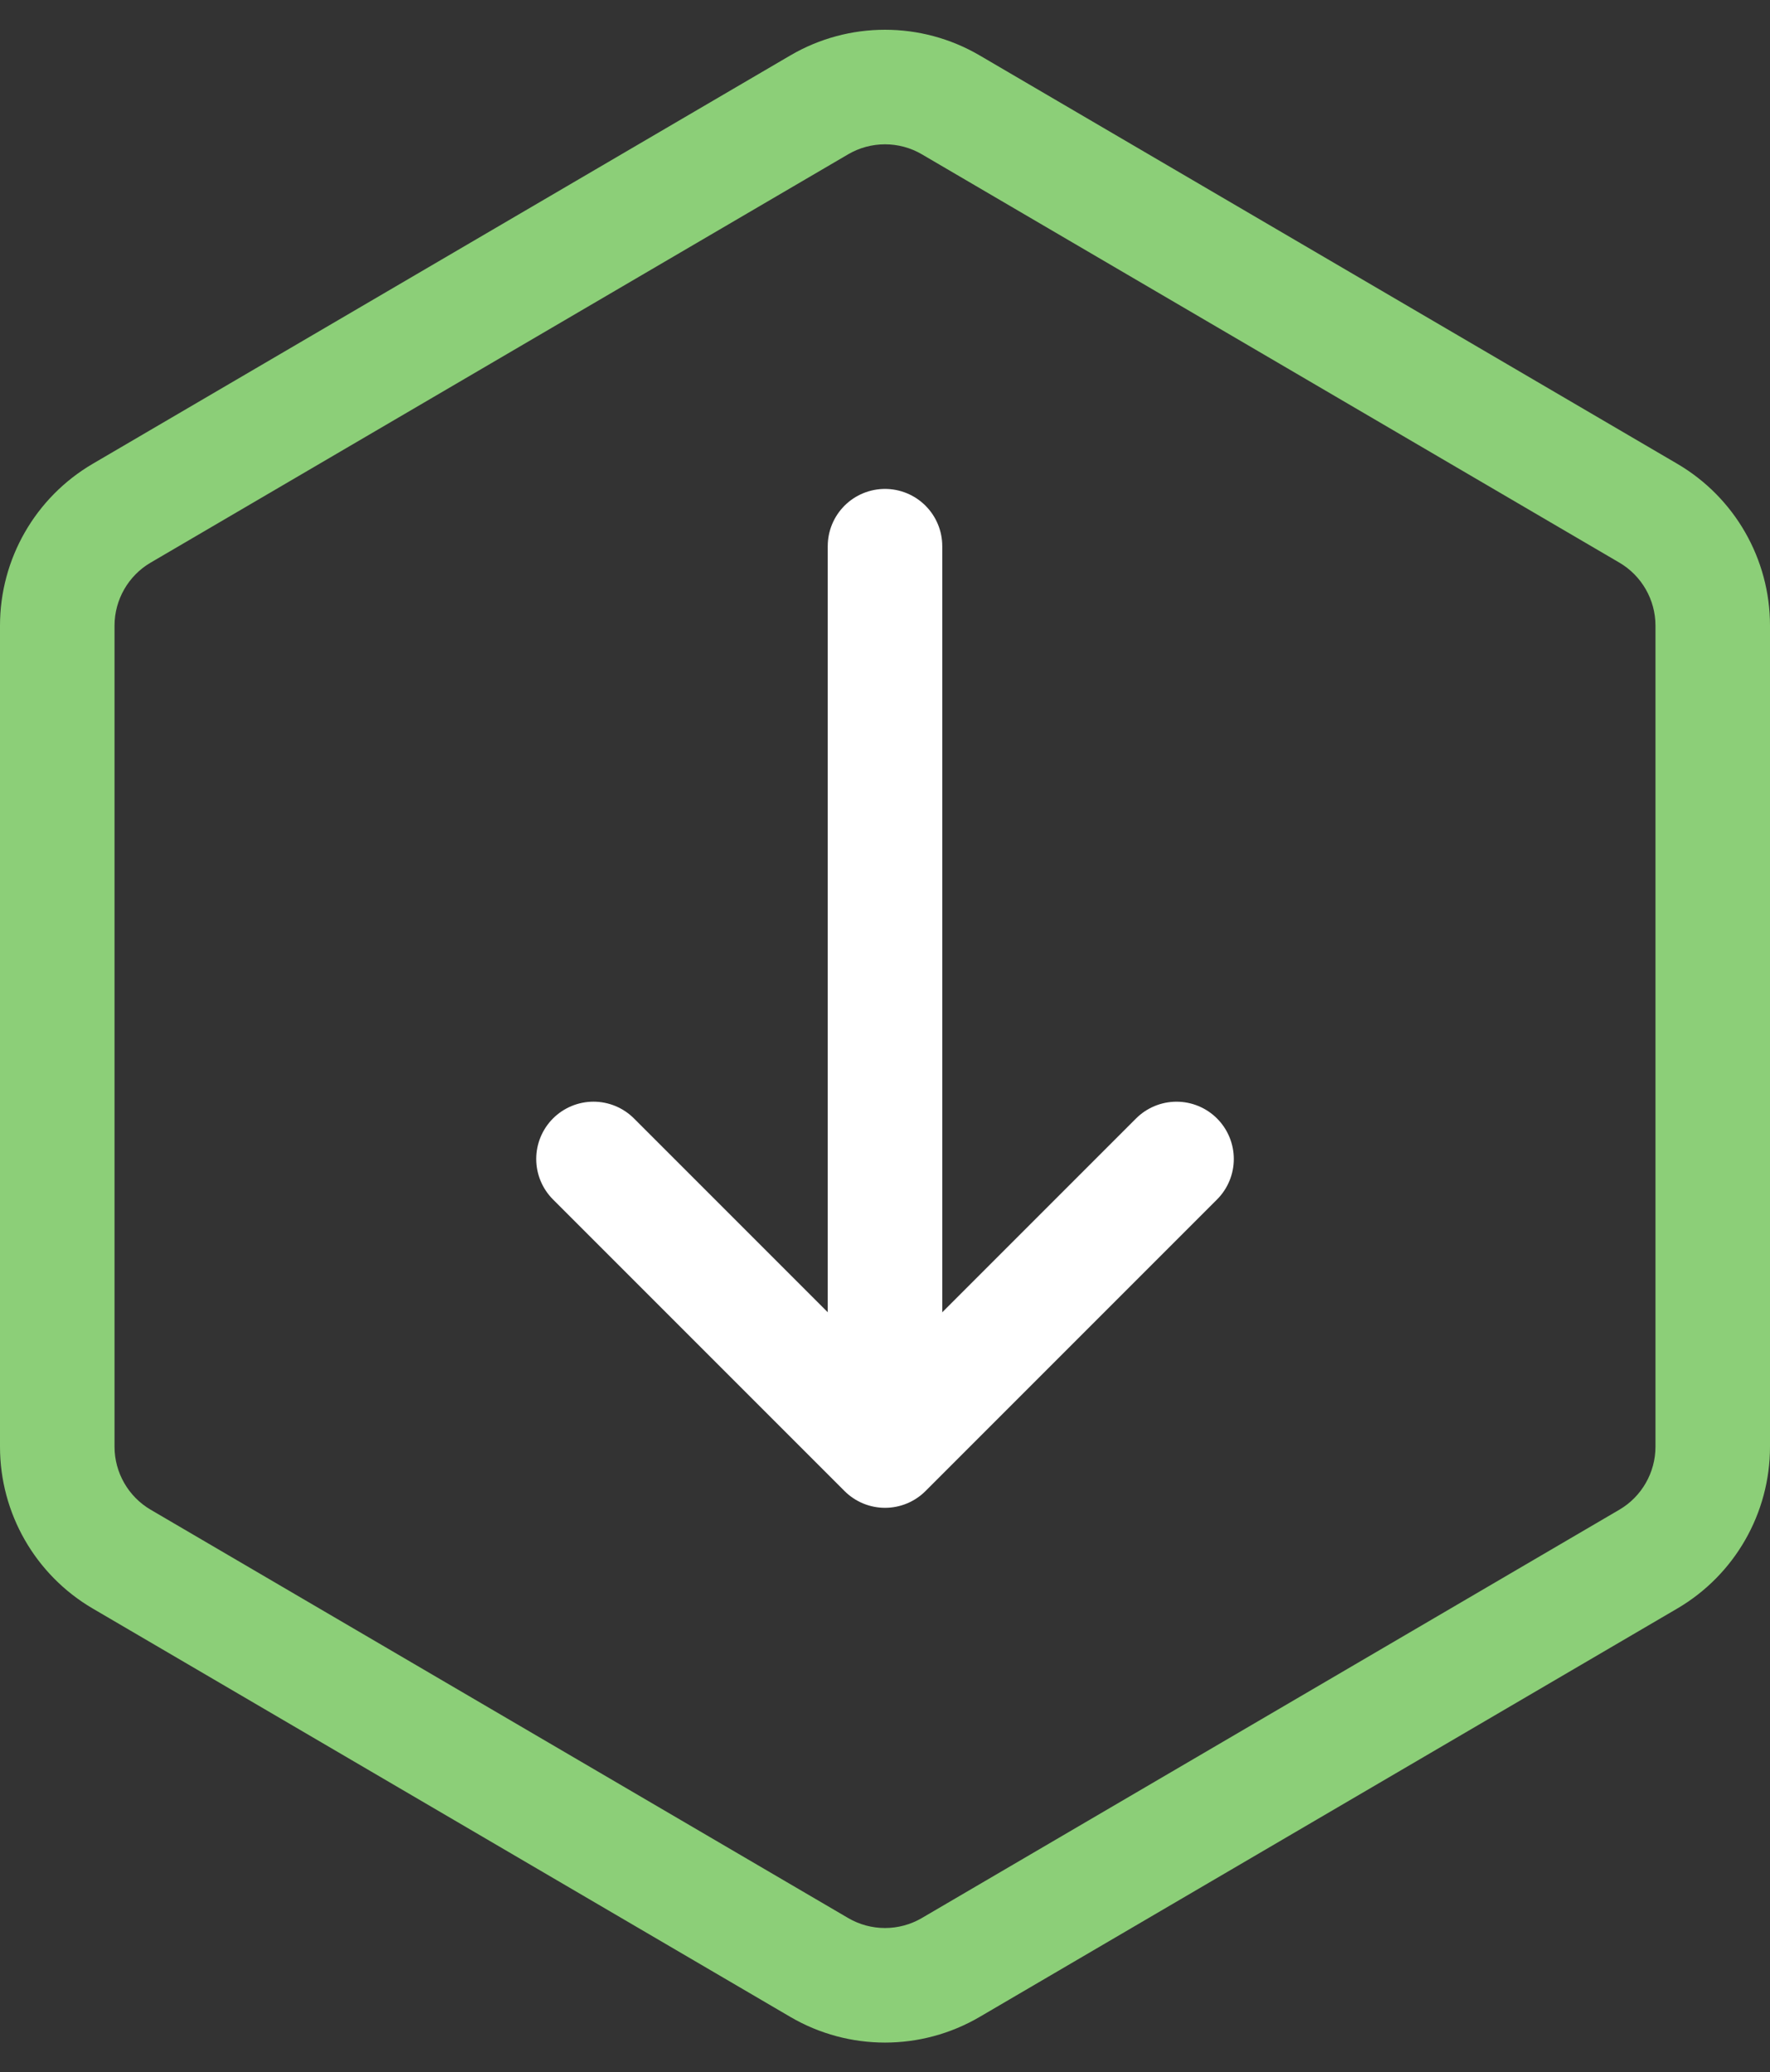 <svg xmlns="http://www.w3.org/2000/svg" width="170" height="199" viewBox="0 0 170 199">
  <rect x="0" y="0" width="170" height="199" fill="#333333" stroke="none"/>
  <g id="InstallIcon" transform="translate(-1274 -93)">
    <line id="Line_5" data-name="Line 5" y2="85.306" transform="translate(1359 145.449)" fill="none" stroke="#fff" stroke-linecap="round" stroke-width="11"/>
    <path id="Path_13" data-name="Path 13" d="M-37.362,2322.231l28,28,2.625-2.625,25.373-25.373" transform="translate(1368.364 -2117.94)" fill="none" stroke="#fff" stroke-linecap="round" stroke-linejoin="round" stroke-width="11"/>
    <g id="Polygon_4" data-name="Polygon 4" transform="translate(1444 93) rotate(90)" fill="none">
      <path d="M138.929,0a18,18,0,0,1,15.535,8.908l39.215,67a18,18,0,0,1,0,18.185l-39.215,67A18,18,0,0,1,138.929,170H60.071a18,18,0,0,1-15.535-8.908l-39.215-67a18,18,0,0,1,0-18.185l39.215-67A18,18,0,0,1,60.071,0Z" stroke="none"/>
      <path d="M 60.071 11 C 57.595 11 55.281 12.327 54.03 14.464 L 14.815 81.464 C 13.539 83.645 13.539 86.355 14.815 88.536 L 54.03 155.536 C 55.28 157.673 57.595 159 60.071 159 L 138.929 159 C 141.404 159 143.719 157.673 144.97 155.536 L 184.185 88.536 C 185.461 86.355 185.461 83.645 184.185 81.464 L 144.97 14.464 C 143.719 12.327 141.405 11 138.929 11 L 60.071 11 M 60.071 0 L 138.929 0 C 145.321 0 151.234 3.391 154.463 8.908 L 193.678 75.908 C 196.965 81.524 196.965 88.476 193.678 94.092 L 154.463 161.092 C 151.234 166.609 145.321 170 138.929 170 L 60.071 170 C 53.679 170 47.766 166.609 44.536 161.092 L 5.322 94.092 C 2.035 88.476 2.035 81.524 5.322 75.908 L 44.536 8.908 C 47.766 3.391 53.679 0 60.071 0 Z" stroke="none" fill="#8ccf78"/>
    </g>
  </g>
</svg>
